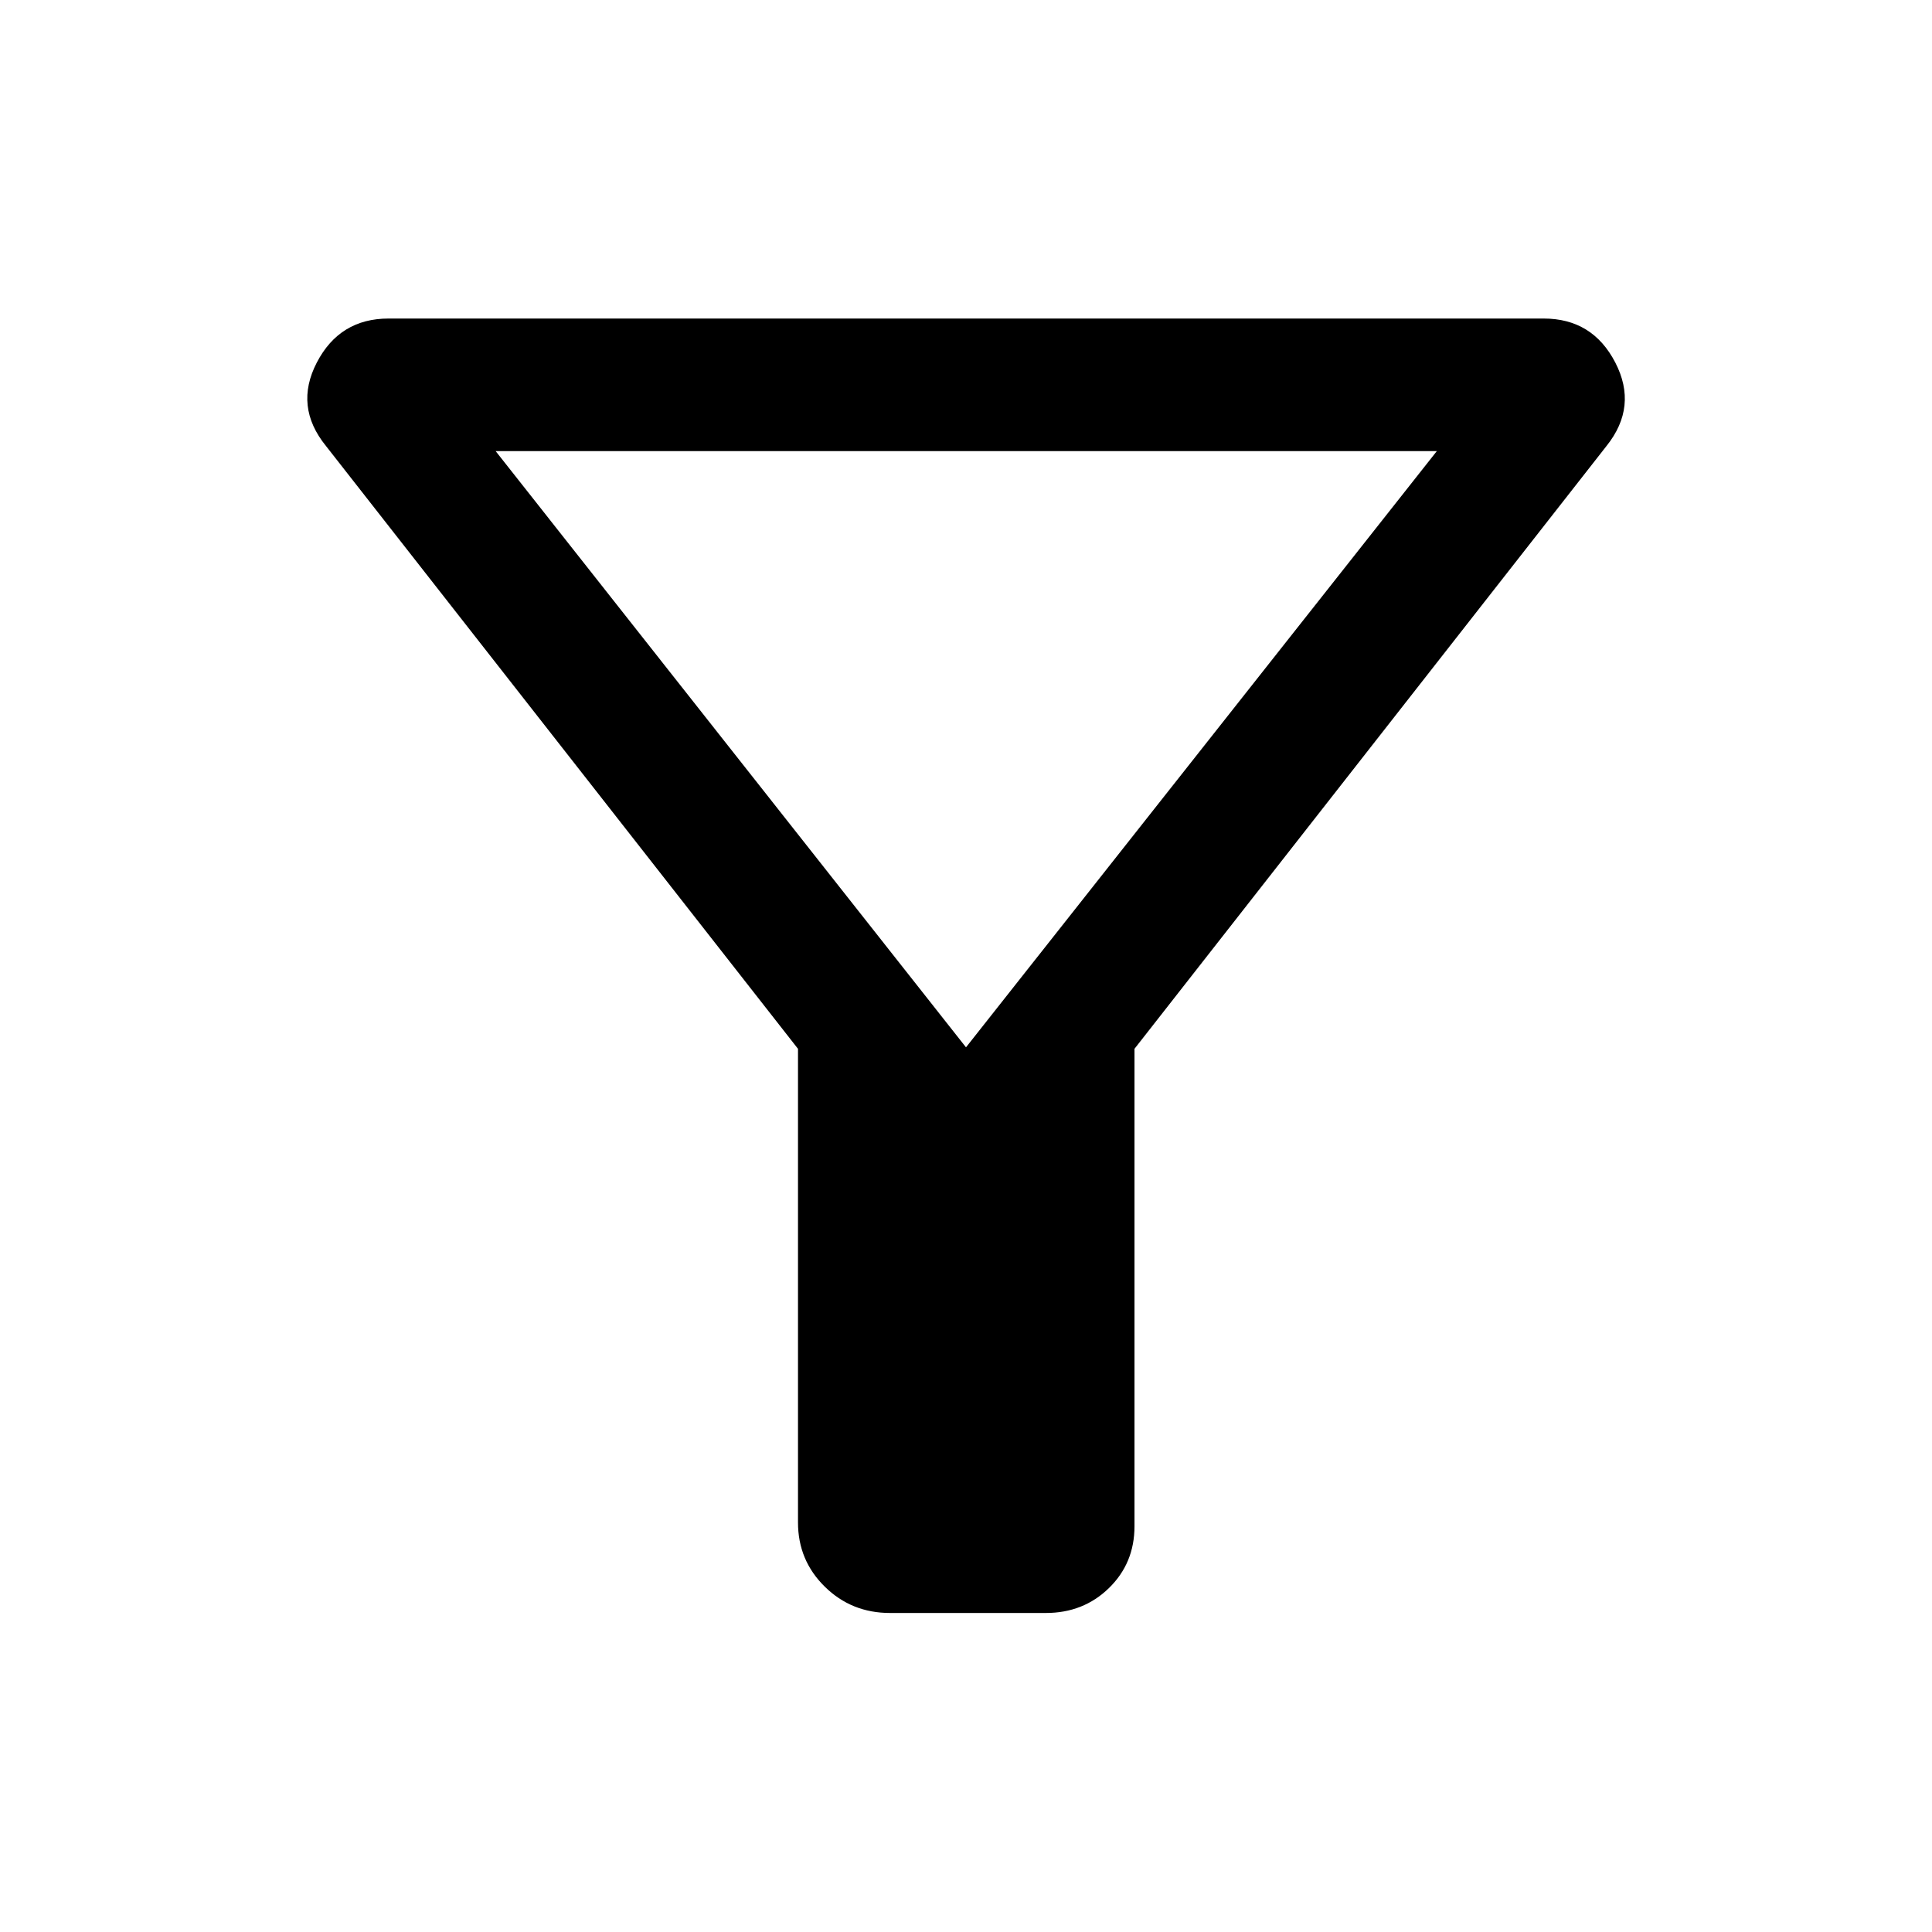 <svg xmlns="http://www.w3.org/2000/svg" height="48" viewBox="0 -960 960 960" width="48"><path d="M442.25-158.52q-19.14 0-32.43-13.08-13.3-13.08-13.3-31.9v-235.35L161.96-738.41q-15.89-19.58-4.54-41.44 11.36-21.87 35.65-21.87h573.97q24.29 0 35.59 21.87 11.3 21.86-4.35 41.44L563.72-438.85v237.26q0 18.34-12.7 30.7-12.69 12.37-31.35 12.37h-77.42ZM480-439.59l233.96-296.26H246.28L480-439.59Zm0 0Z"/></svg>